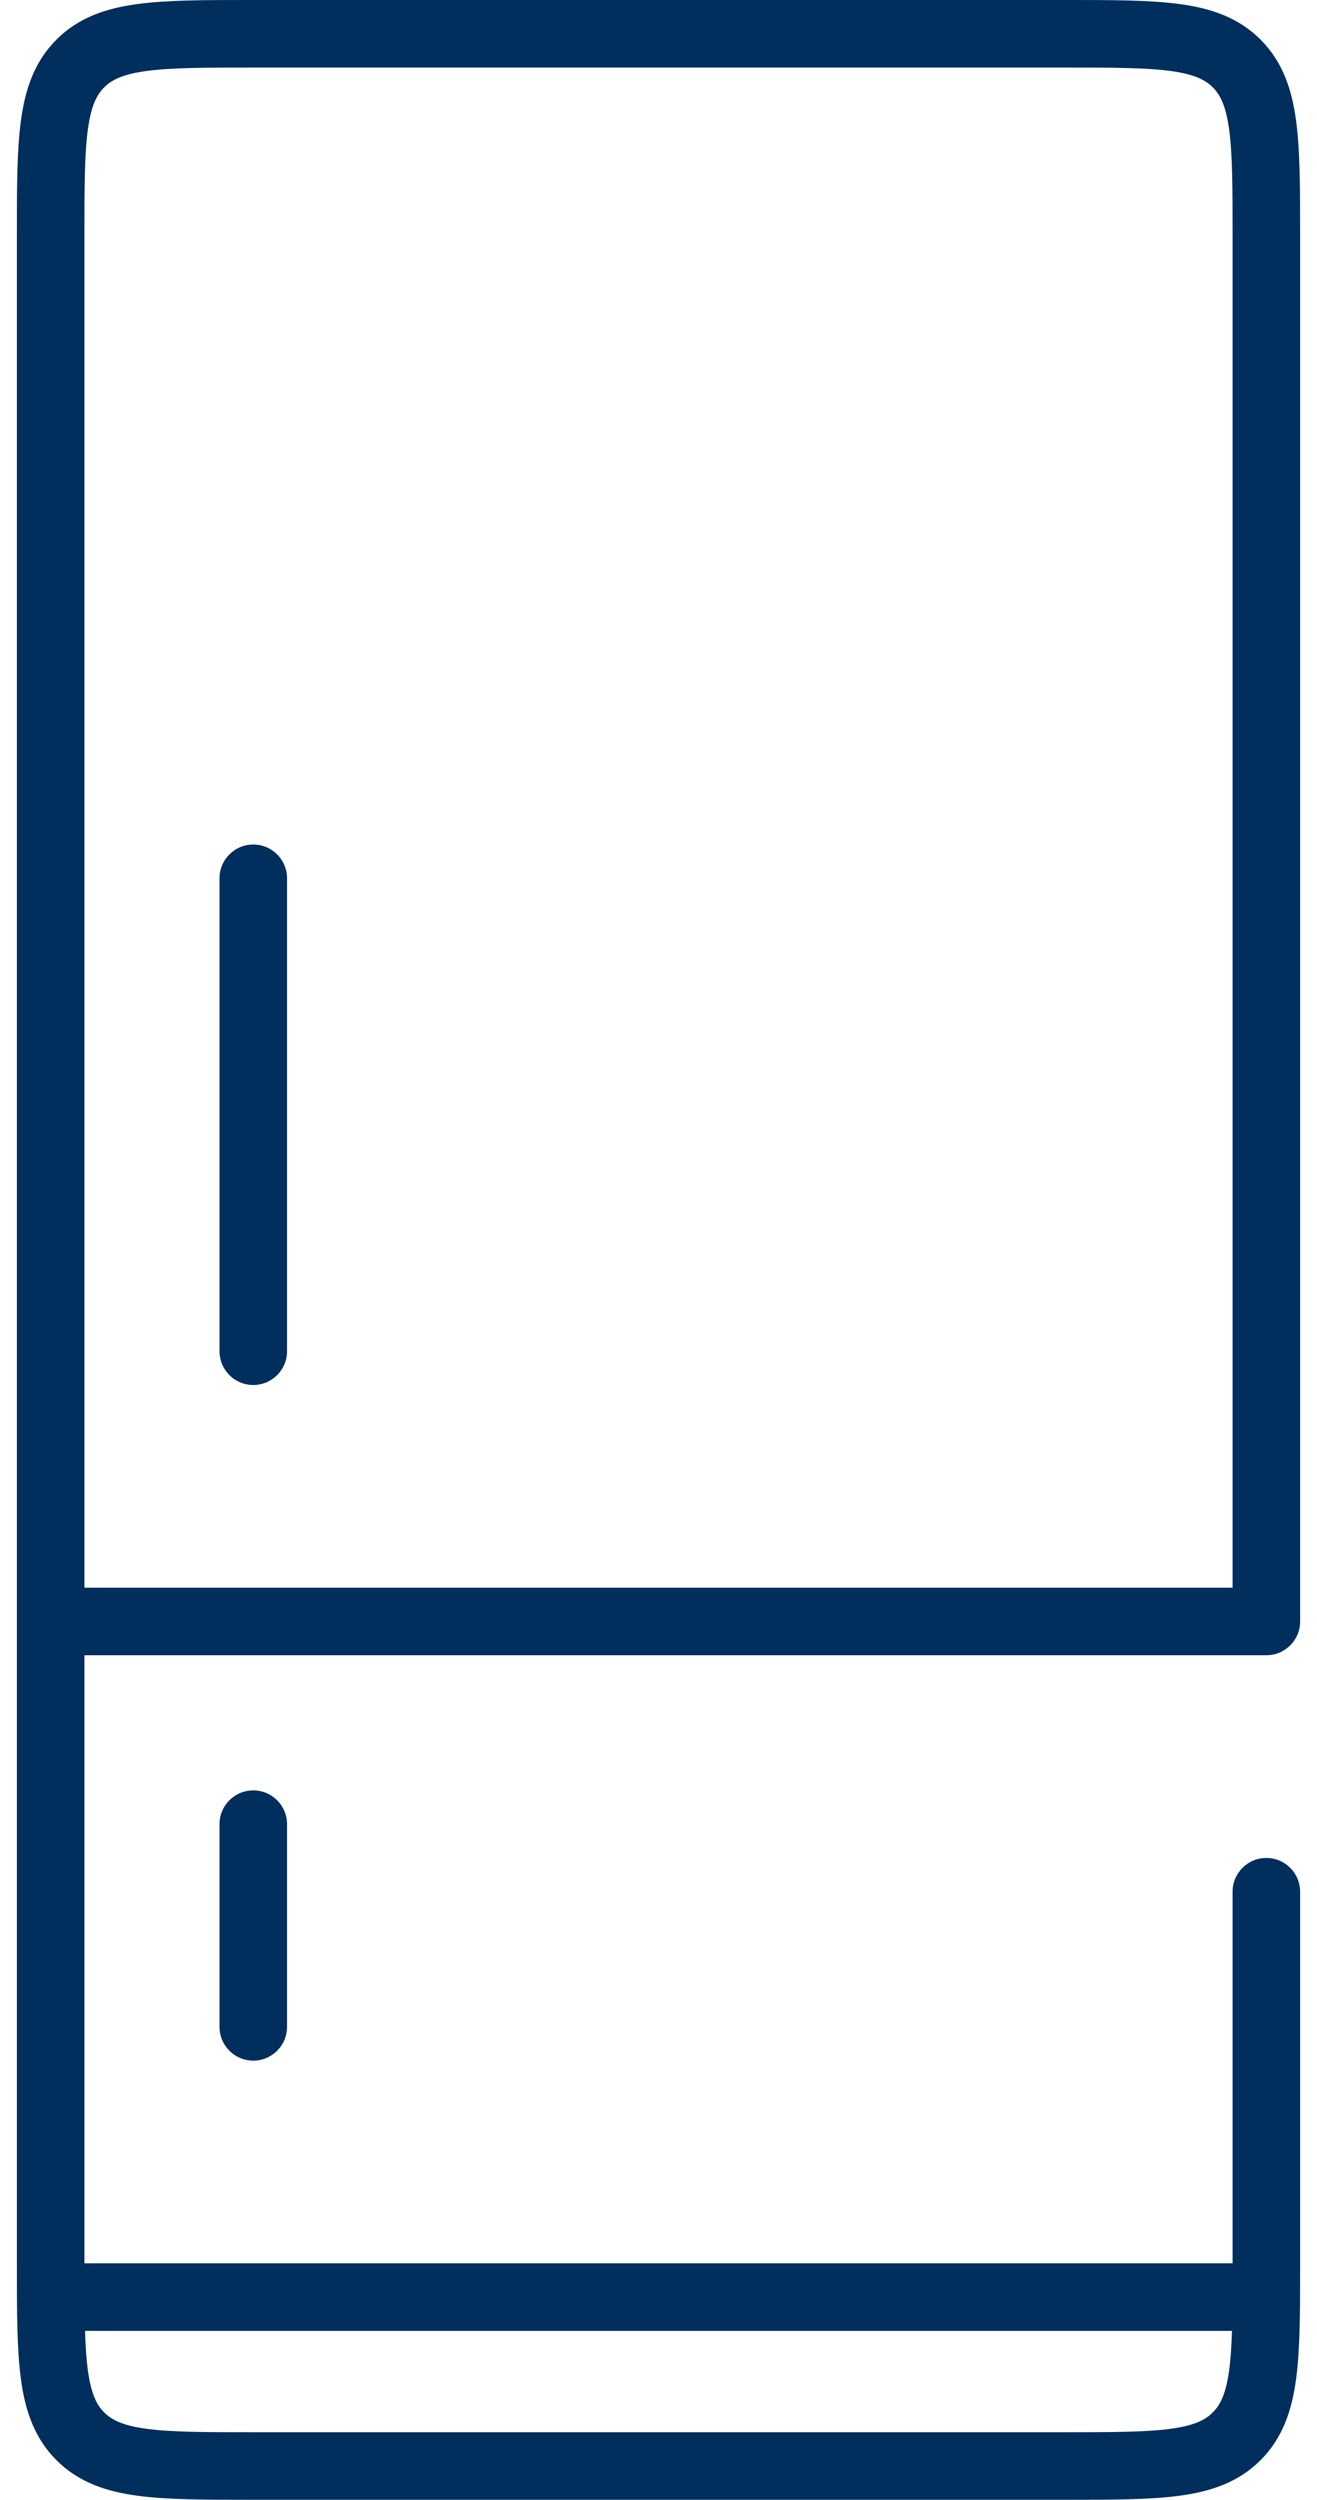 <svg width="39" height="74" viewBox="0 0 39 74" fill="none" xmlns="http://www.w3.org/2000/svg">
<path d="M7.5 25C8.052 25 8.5 25.448 8.5 26L8.5 40C8.5 40.552 8.052 41 7.5 41C6.948 41 6.5 40.552 6.5 40L6.5 26C6.5 25.448 6.948 25 7.5 25Z" fill="#002E5D"/>
<path fill-rule="evenodd" clip-rule="evenodd" d="M7.429 -1.41029e-05C6.075 -4.83165e-05 4.959 -7.65324e-05 4.075 0.119C3.147 0.243 2.328 0.515 1.672 1.172C1.015 1.828 0.743 2.647 0.619 3.575C0.5 4.459 0.5 5.575 0.5 6.929V67.071C0.5 68.425 0.5 69.541 0.619 70.425C0.743 71.353 1.015 72.172 1.672 72.828C2.328 73.484 3.147 73.757 4.075 73.881C4.959 74 6.075 74 7.43 74H31.57C32.925 74 34.041 74 34.925 73.881C35.853 73.757 36.672 73.484 37.328 72.828C37.984 72.172 38.257 71.353 38.381 70.425C38.5 69.541 38.5 68.425 38.5 67.071V56C38.5 55.448 38.052 55 37.5 55C36.948 55 36.5 55.448 36.5 56V67H2.5V49L37.492 49C37.495 49 37.497 49 37.5 49C38.052 49 38.5 48.552 38.5 48V6.929C38.5 5.575 38.5 4.459 38.381 3.575C38.257 2.647 37.984 1.828 37.328 1.172C36.672 0.515 35.853 0.243 34.925 0.119C34.041 -7.65324e-05 32.925 -4.83165e-05 31.571 -1.41029e-05H7.429ZM36.5 47V7C36.5 5.558 36.498 4.576 36.399 3.841C36.304 3.135 36.137 2.808 35.914 2.586C35.692 2.363 35.365 2.196 34.659 2.101C33.924 2.002 32.943 2 31.5 2H7.5C6.058 2 5.076 2.002 4.341 2.101C3.635 2.196 3.308 2.363 3.086 2.586C2.863 2.808 2.696 3.135 2.601 3.841C2.502 4.576 2.5 5.558 2.5 7V47L36.5 47ZM2.518 69C2.532 69.449 2.557 69.829 2.601 70.159C2.696 70.865 2.863 71.192 3.086 71.414C3.308 71.637 3.635 71.804 4.341 71.899C5.076 71.998 6.058 72 7.5 72H31.5C32.943 72 33.924 71.998 34.659 71.899C35.365 71.804 35.692 71.637 35.914 71.414C36.137 71.192 36.304 70.865 36.399 70.159C36.444 69.829 36.468 69.449 36.482 69H2.518Z" fill="#002E5D"/>
<path d="M7.5 53C8.052 53 8.5 53.448 8.5 54V60C8.5 60.552 8.052 61 7.5 61C6.948 61 6.5 60.552 6.5 60V54C6.5 53.448 6.948 53 7.5 53Z" fill="#002E5D"/>
</svg>
